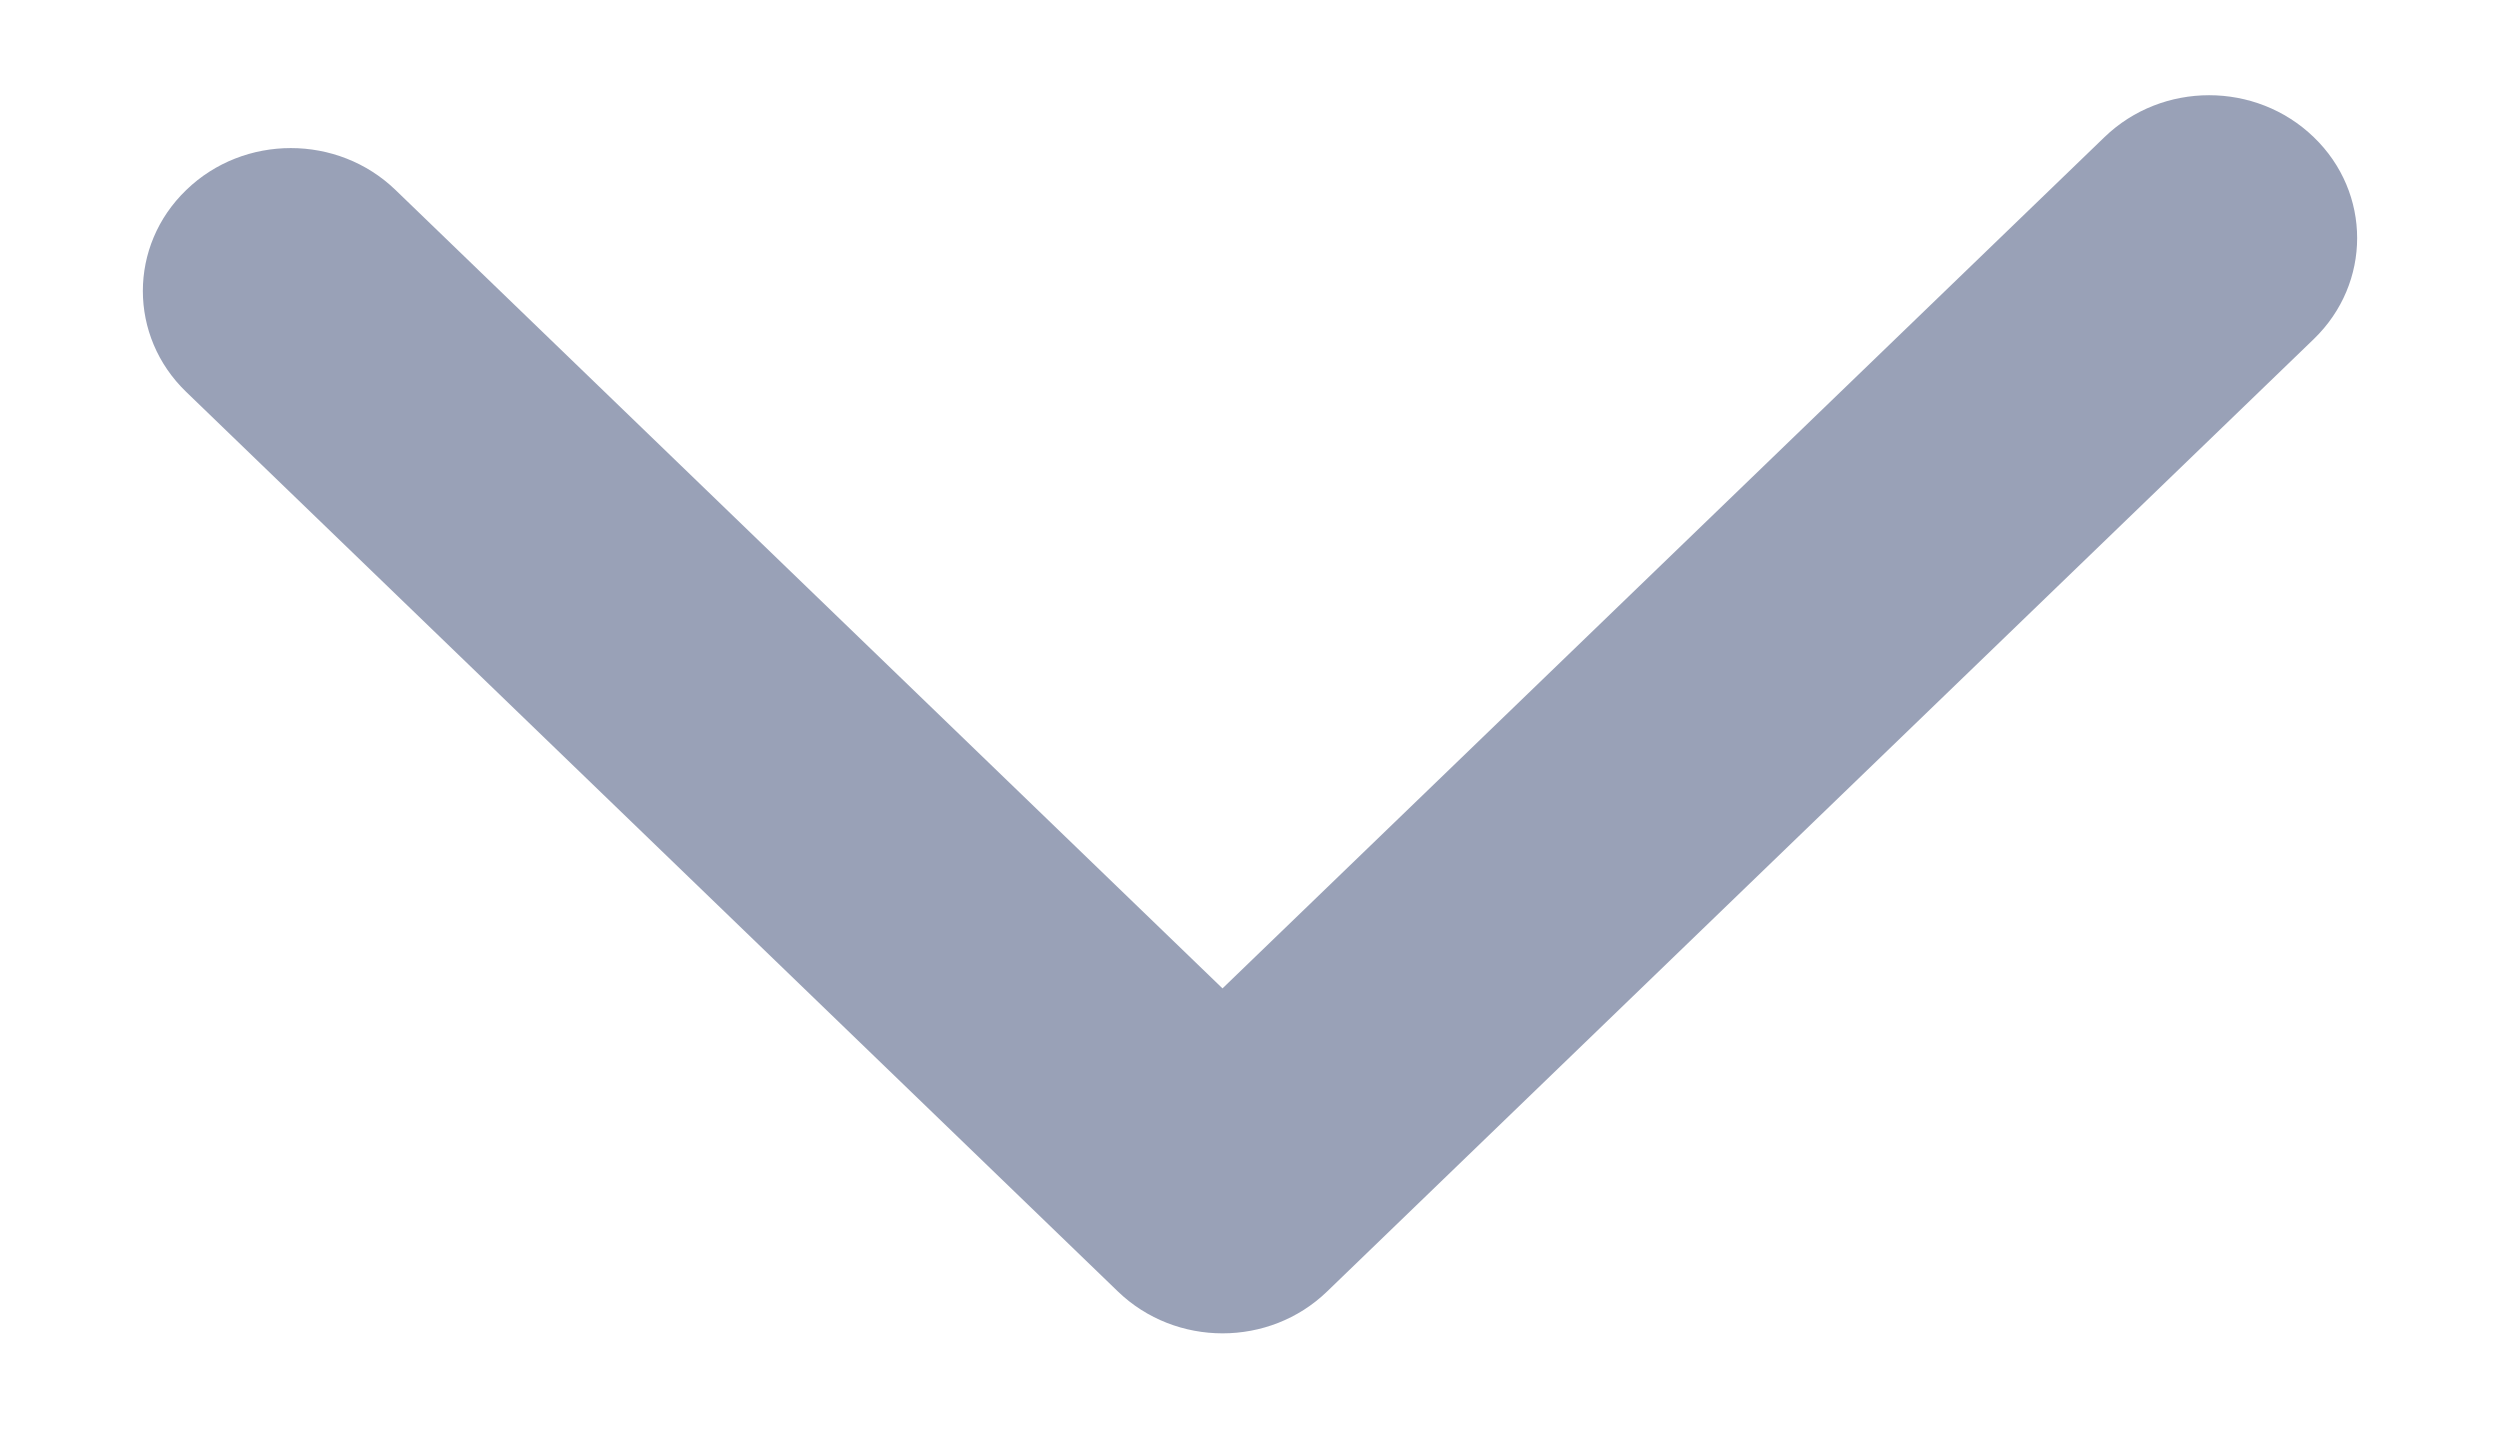 <svg width="14" height="8" viewBox="0 0 14 8" fill="none" xmlns="http://www.w3.org/2000/svg">
<path fill-rule="evenodd" clip-rule="evenodd" d="M12.957 0.768C13.281 1.08 13.281 1.586 12.957 1.899L7.432 7.232C7.109 7.545 6.584 7.545 6.26 7.232L1.043 2.195C0.719 1.883 0.719 1.376 1.043 1.064C1.366 0.751 1.891 0.751 2.215 1.064L6.846 5.535L11.785 0.768C12.109 0.455 12.633 0.455 12.957 0.768Z" fill="#99A1B7"/>
</svg>
